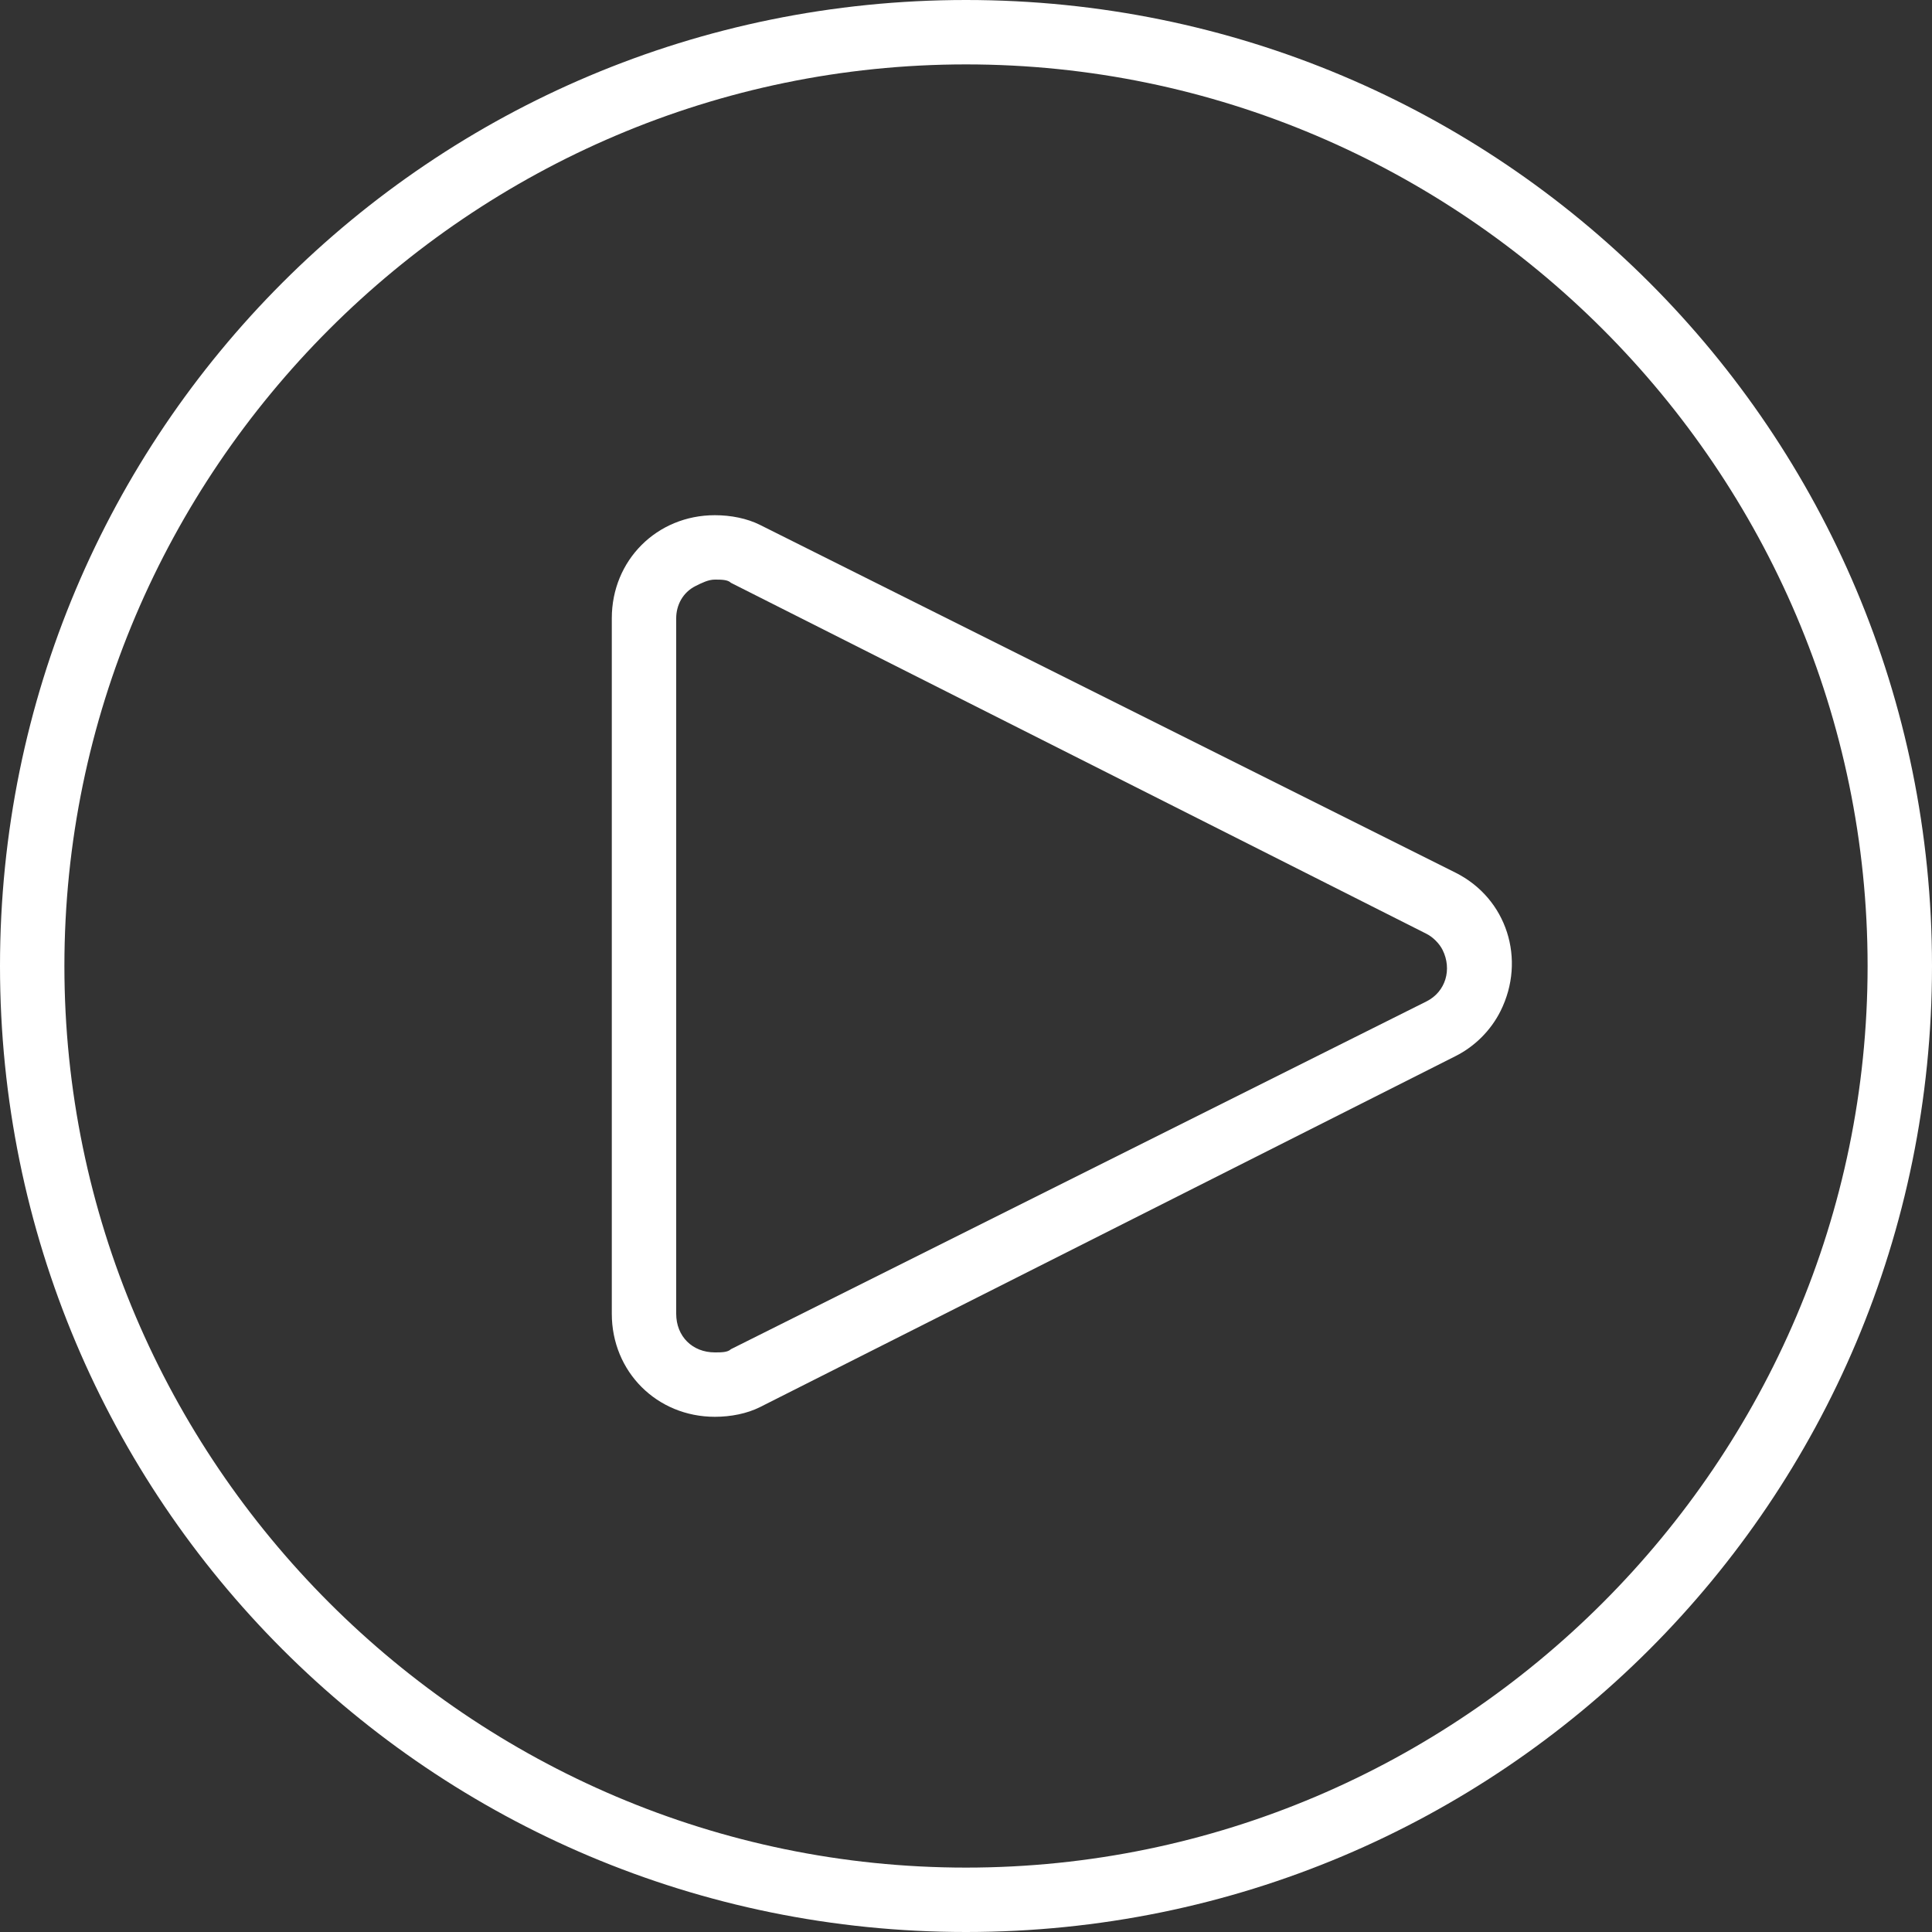 <?xml version="1.0" encoding="utf-8"?>
<!-- Generator: Adobe Illustrator 23.0.2, SVG Export Plug-In . SVG Version: 6.00 Build 0)  -->
<svg version="1.1" id="Слой_1" xmlns="http://www.w3.org/2000/svg" xmlns:xlink="http://www.w3.org/1999/xlink" x="0px" y="0px"
	 viewBox="0 0 60 60" style="enable-background:new 0 0 60 60;" xml:space="preserve">
<rect x="0" y="0" width="60" height="60" fill="#333333" stroke="none"/>
<style type="text/css">
	.st0{fill:#FFFFFF;}
	.st1{fill-rule:evenodd;clip-rule:evenodd;fill:#FFFFFF;}
</style>
<g id="play">
	<g id="Эллипс_773">
		<path class="st0" d="M30,2c15.4,0,28,12.6,28,28S45.4,58,30,58S2,45.4,2,30S14.6,2,30,2 M30,0C13.4,0,0,13.4,0,30s13.4,30,30,30
			s30-13.4,30-30S46.6,0,30,0L30,0z"/>
	</g>
	<path id="Фигура_775" class="st1" d="M22.2,44c-1.8,0-3.2-1.4-3.2-3.2V19.2c0-1.8,1.4-3.2,3.2-3.2c0.5,0,1,0.1,1.4,0.3
		l21.6,10.8c1.6,0.8,2.2,2.7,1.4,4.3c0,0,0,0,0,0c-0.3,0.6-0.8,1.1-1.4,1.4L23.6,43.7C23.2,43.9,22.7,44,22.2,44z M22.2,18
		c-0.2,0-0.4,0.1-0.6,0.2c-0.4,0.2-0.6,0.6-0.6,1v21.6c0,0.7,0.5,1.2,1.2,1.2c0.2,0,0.4,0,0.5-0.1l21.6-10.8c0.6-0.3,0.8-1,0.5-1.6
		c0,0,0,0,0,0c-0.1-0.2-0.3-0.4-0.5-0.5L22.7,18.1C22.6,18,22.4,18,22.2,18z"/>
</g>
</svg>
